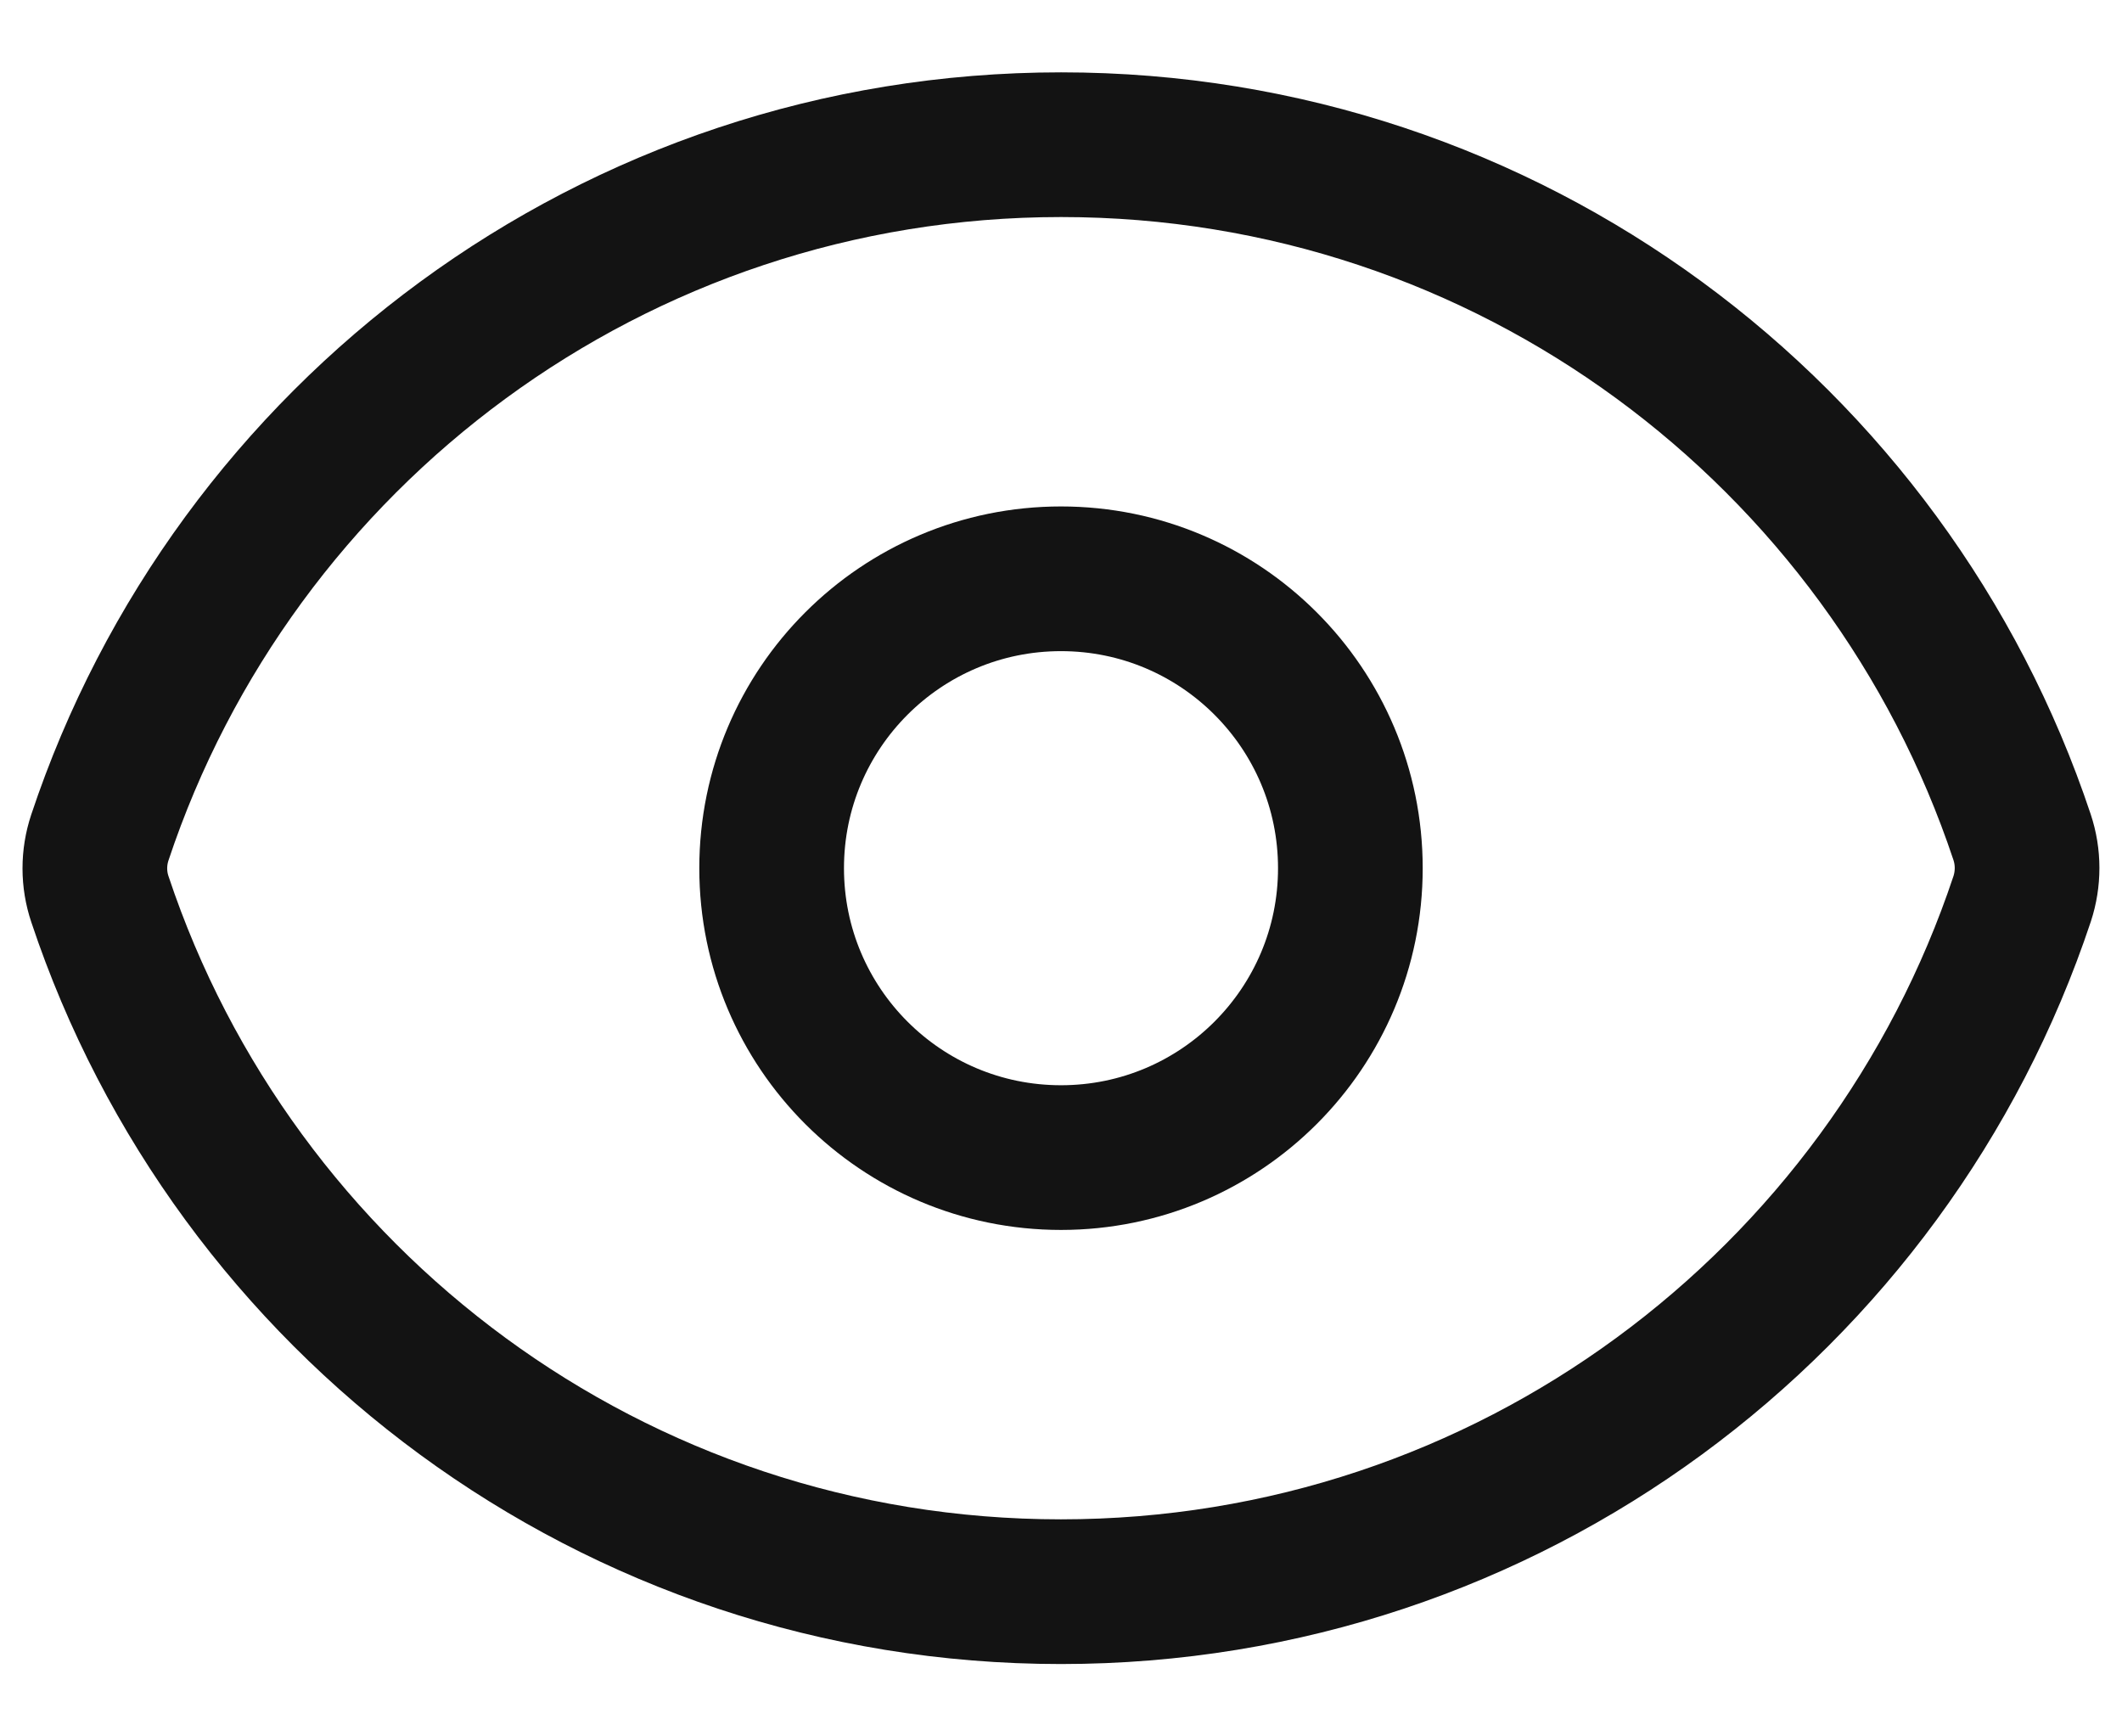 <svg width="22" height="18" viewBox="0 0 22 18" fill="none" xmlns="http://www.w3.org/2000/svg">
<path d="M1.036 9.322C0.966 9.115 0.966 8.891 1.035 8.683C2.424 4.51 6.361 1.5 11.001 1.5C15.639 1.5 19.574 4.507 20.964 8.678C21.033 8.885 21.033 9.109 20.965 9.317C19.576 13.49 15.639 16.5 10.999 16.5C6.361 16.5 2.426 13.493 1.036 9.322Z" stroke="#131313" stroke-width="1.5" stroke-linecap="round" stroke-linejoin="round"/>
<path d="M14 9C14 10.657 12.657 12 11 12C9.343 12 8 10.657 8 9C8 7.343 9.343 6 11 6C12.657 6 14 7.343 14 9Z" stroke="#131313" stroke-width="1.5" stroke-linecap="round" stroke-linejoin="round"/>
</svg>
